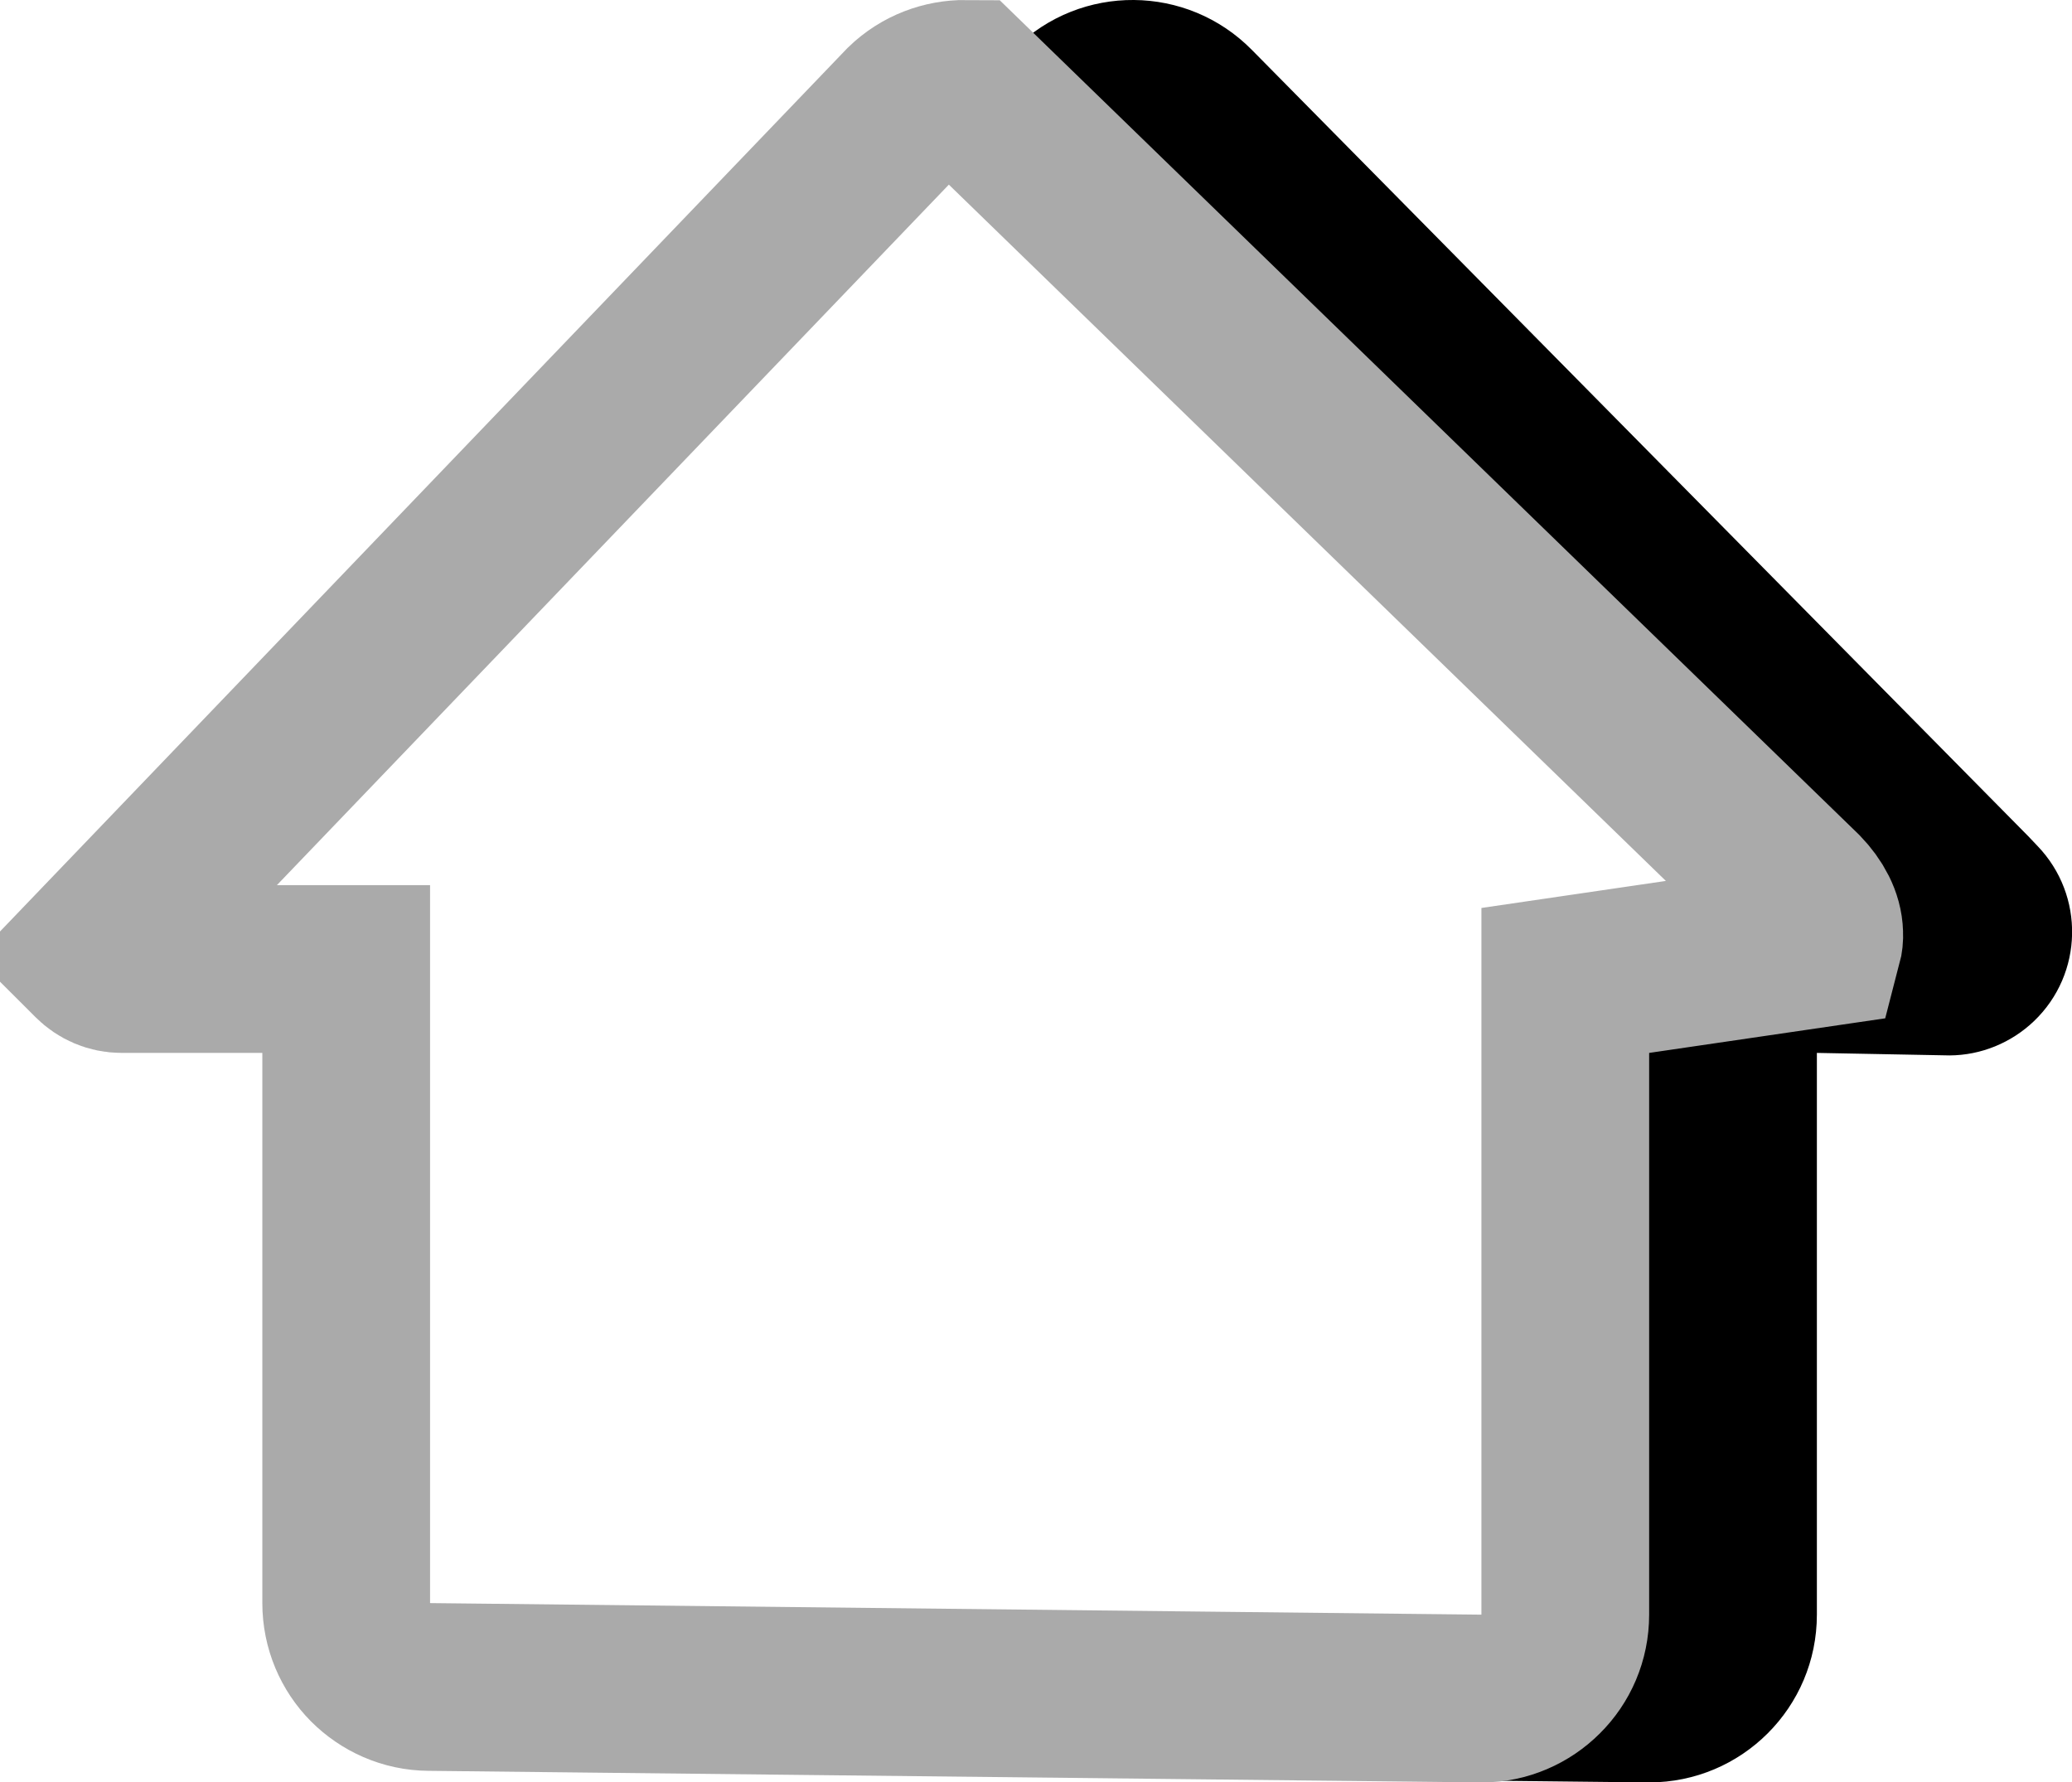 <?xml version="1.0" encoding="UTF-8"?>
<svg width="12.353px" height="10.626px" viewBox="0 0 12.353 10.626" version="1.1" xmlns="http://www.w3.org/2000/svg" xmlns:xlink="http://www.w3.org/1999/xlink">
    <title>Path 4</title>
    <defs>
        <path d="M21.075,13.726 L21.075,13.726 L21.075,13.726 L20.284,13.711 L20.284,17.06 C20.284,17.613 19.836,18.06 19.284,18.06 C19.28,18.06 19.276,18.06 19.273,18.06 L13.005,17.991 C12.457,17.985 12.016,17.539 12.016,16.991 L12.016,13.711 L12.016,13.711 L11.257,13.711 L11.177,13.711 C10.777,13.711 10.452,13.386 10.452,12.986 C10.452,12.792 10.53,12.605 10.669,12.469 L10.669,12.469 L10.669,12.469 L15.504,7.721 C15.897,7.334 16.529,7.339 16.916,7.732 L21.544,12.419 L21.544,12.419 L21.6,12.478 C21.882,12.772 21.873,13.239 21.579,13.521 C21.443,13.651 21.263,13.725 21.075,13.726 Z" id="path-1"></path>
        <filter x="4.1%" y="-0.8%" width="99.8%" height="105.2%" filterUnits="objectBoundingBox" id="filter-2">
            <feOffset dx="1" dy="0" in="SourceAlpha" result="shadowOffsetOuter1"></feOffset>
            <feComposite in="shadowOffsetOuter1" in2="SourceAlpha" operator="out" result="shadowOffsetOuter1"></feComposite>
            <feColorMatrix values="0 0 0 0 0.667   0 0 0 0 0.667   0 0 0 0 0.667  0 0 0 1 0" type="matrix" in="shadowOffsetOuter1"></feColorMatrix>
        </filter>
    </defs>
    <g id="회원" stroke="none" stroke-width="1" fill="none" fill-rule="evenodd">
        <g id="로그인-페이지" transform="translate(-1479.452, -343.434)">
            <g id="Path-4" transform="translate(1469, 336)">
                <use fill="black" fill-opacity="1" filter="url(#filter-2)" xlink:href="#path-1"></use>
                <path stroke="#AAAAAA" stroke-width="1" d="M16.208,7.934 L21.183,12.765 C21.252,12.837 21.296,12.918 21.298,13.001 C21.299,13.02 21.297,13.039 21.292,13.058 L19.784,13.279 L19.784,17.06 C19.784,17.199 19.728,17.324 19.637,17.414 C19.547,17.504 19.422,17.56 19.289,17.56 L13.01,17.491 C12.873,17.49 12.75,17.433 12.66,17.343 C12.571,17.253 12.516,17.128 12.516,16.991 L12.516,13.211 L11.177,13.211 C11.115,13.211 11.059,13.186 11.018,13.145 C11.014,13.141 11.01,13.136 11.006,13.132 L15.859,8.073 C15.956,7.979 16.083,7.933 16.208,7.934 Z" stroke-linejoin="square" fill="#FFFFFF" fill-rule="evenodd"></path>
            </g>
        </g>
    </g>
</svg>